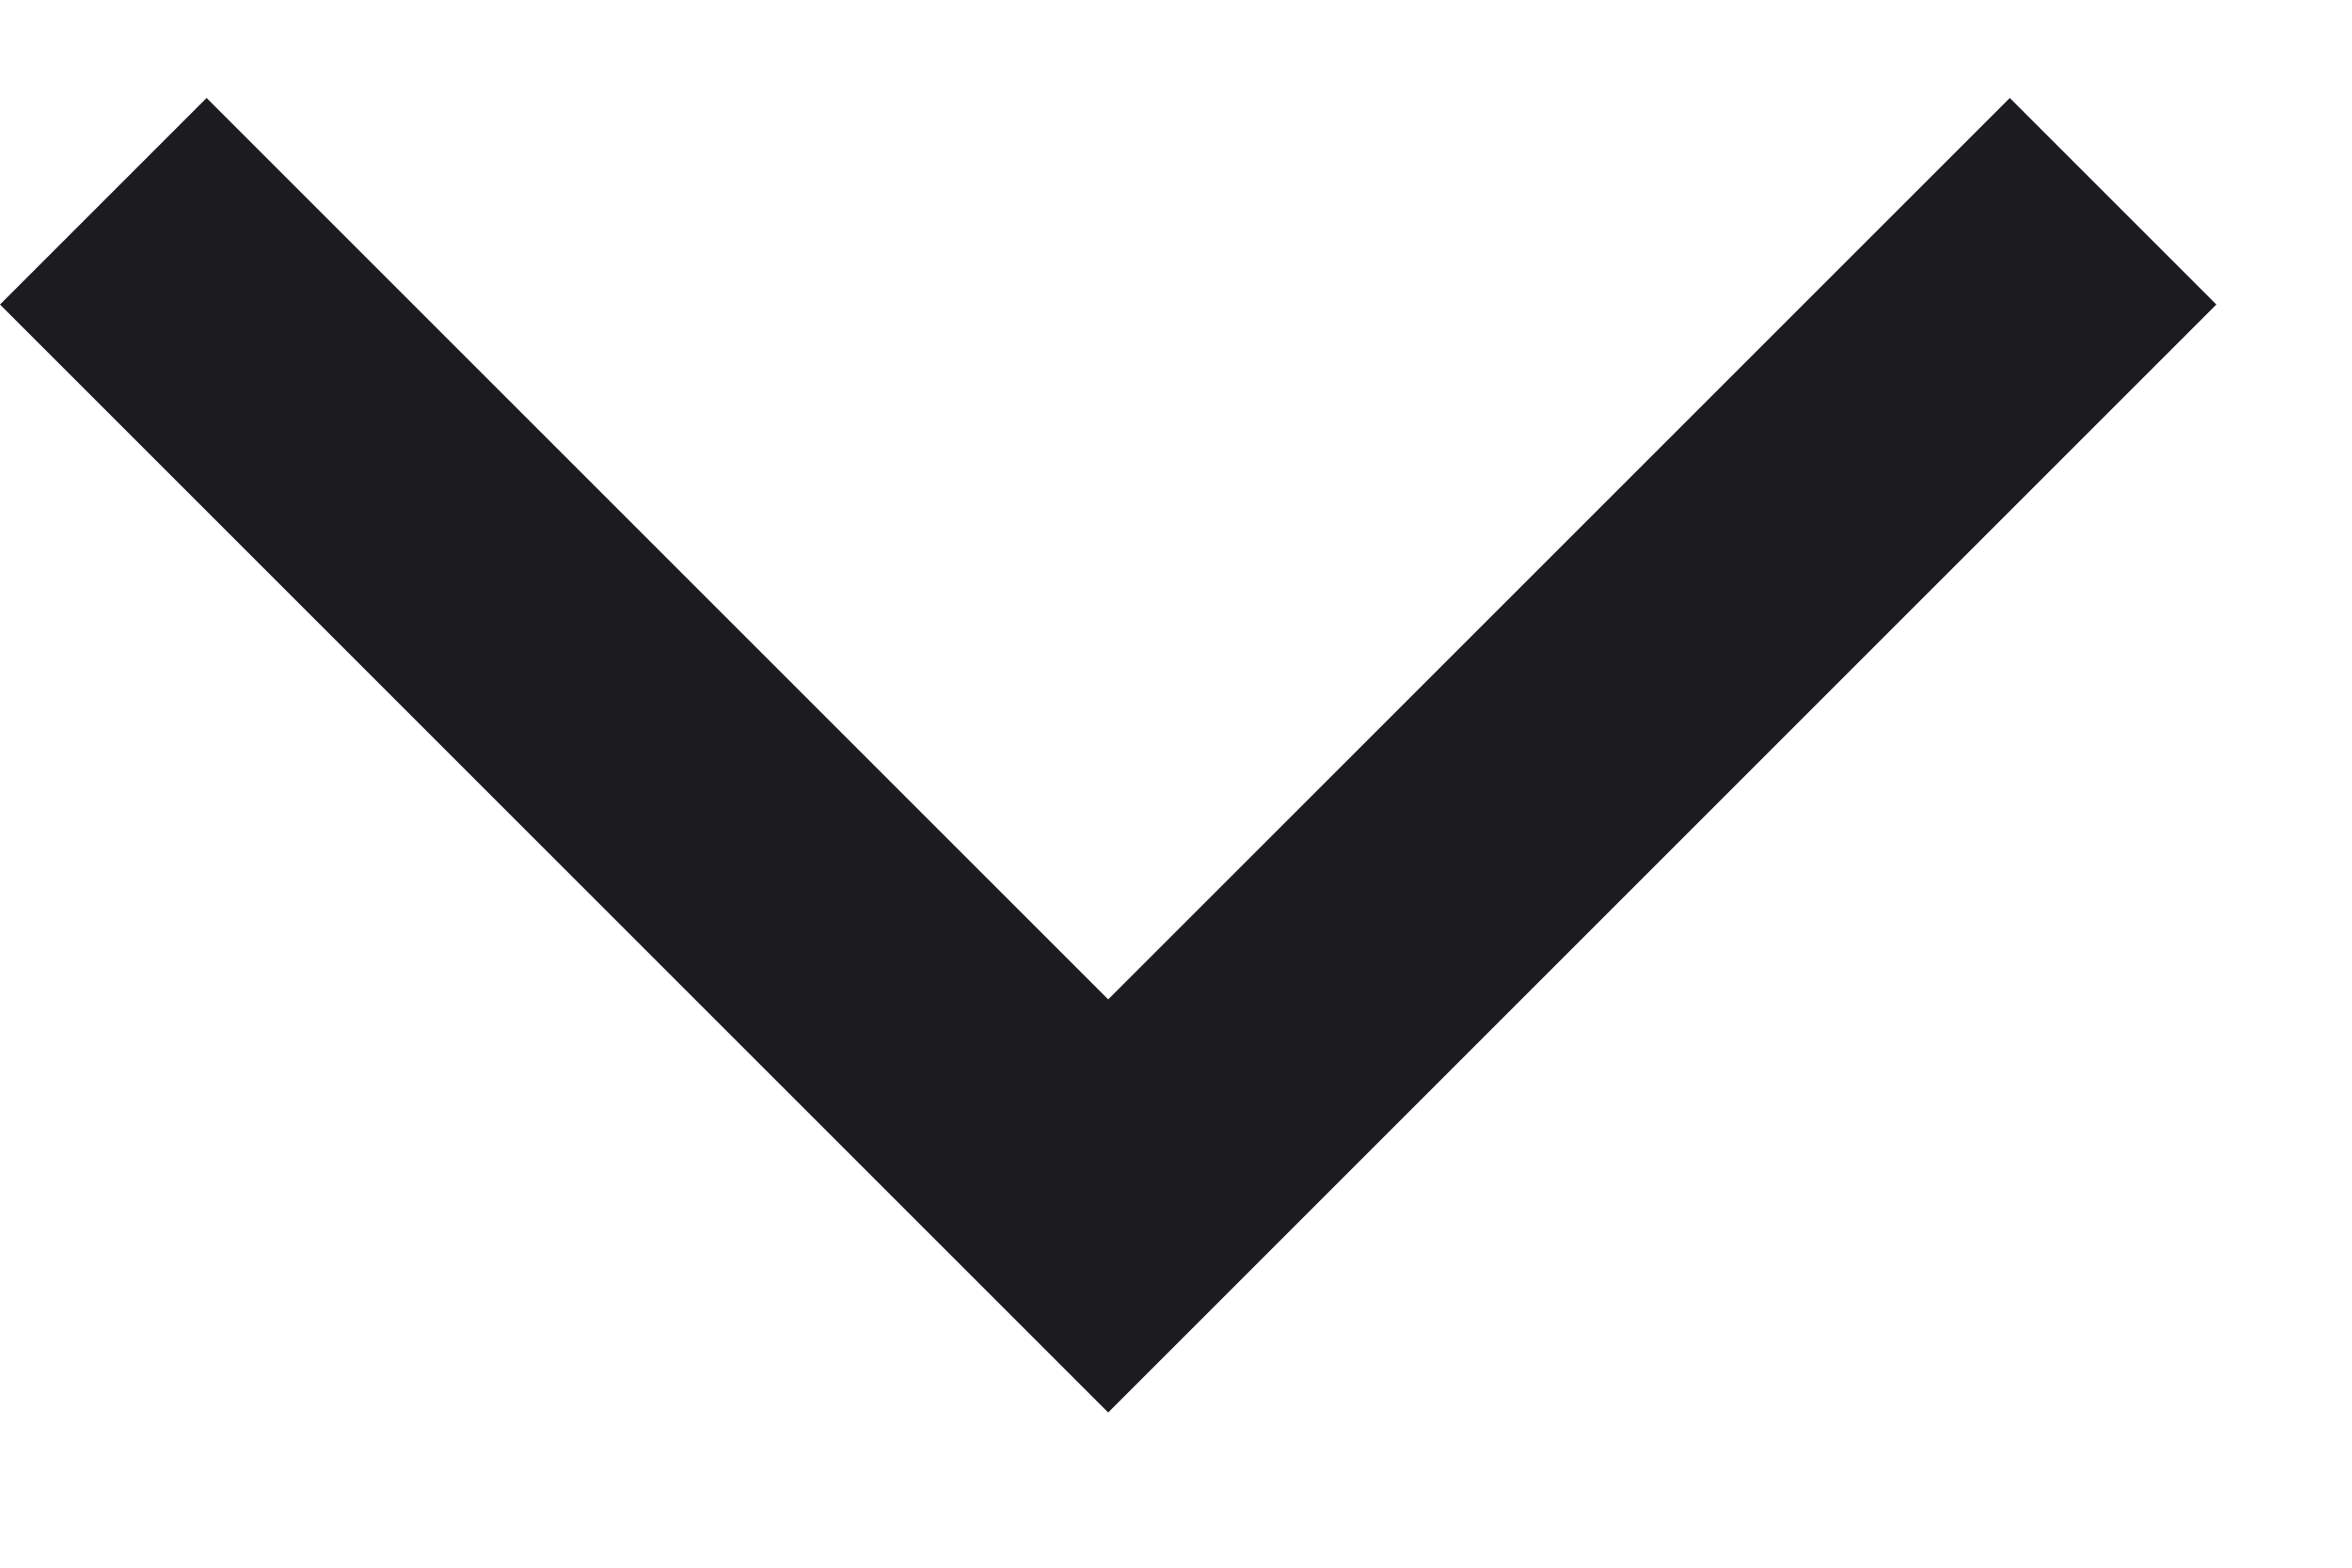 <svg width="12" height="8" viewBox="0 0 12 8" fill="none" xmlns="http://www.w3.org/2000/svg">
<path d="M5.654 7.208L0 1.554L1.054 0.5L5.654 5.1L10.254 0.5L11.308 1.554L5.654 7.208Z" fill="#1C1B1F"/>
</svg>
